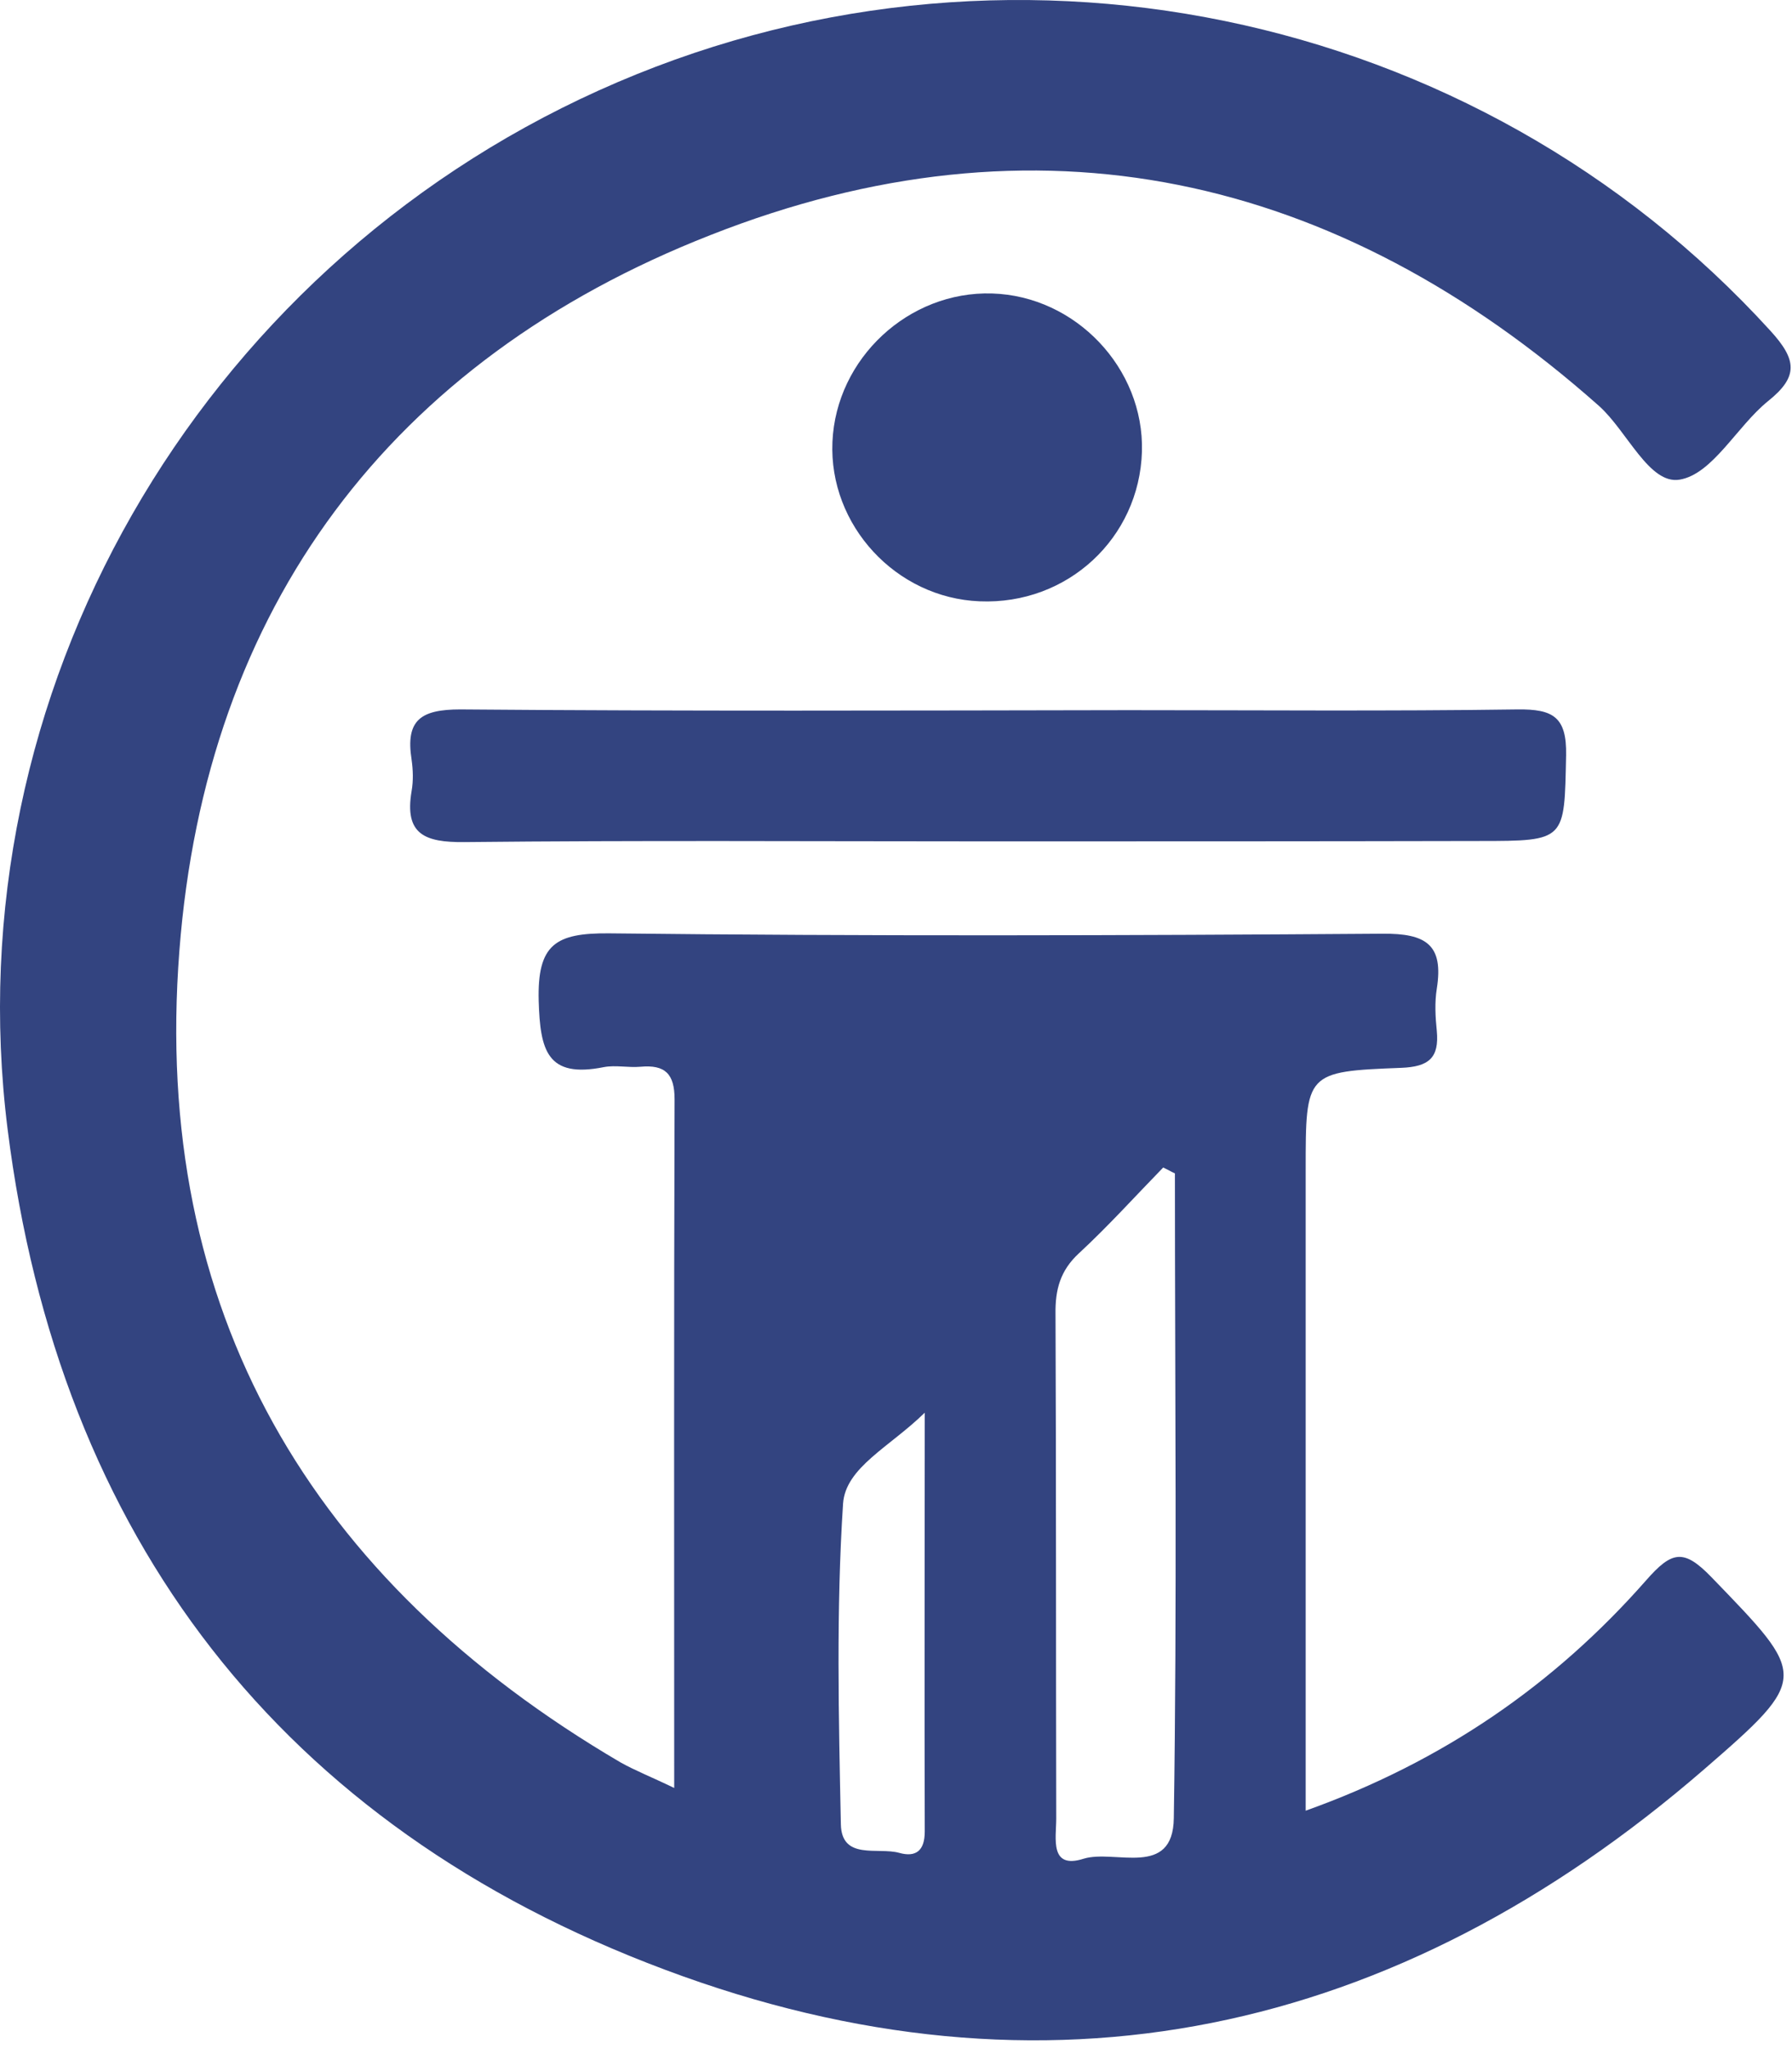<svg viewBox="0 0 168 192" fill="none" xmlns="http://www.w3.org/2000/svg">
<path d="M63.207 167.532C63.207 145.452 63.173 124.231 63.242 103.01C63.242 100.606 62.349 99.747 60.048 99.954C58.915 100.056 57.713 99.782 56.614 99.988C51.292 101.052 50.639 98.443 50.502 93.772C50.365 88.484 52.082 87.42 57.061 87.454C81.235 87.729 105.409 87.66 129.618 87.489C133.704 87.454 135.353 88.519 134.7 92.639C134.494 93.91 134.563 95.283 134.7 96.588C134.94 99.129 133.945 99.954 131.369 100.056C122.407 100.4 122.407 100.503 122.407 109.603C122.407 127.871 122.407 146.104 122.407 164.373C122.407 165.952 122.407 167.532 122.407 169.661C135.284 165.059 145.723 157.848 154.307 148.096C156.745 145.315 157.844 145.074 160.488 147.821C169.416 157.058 169.725 157.161 159.767 165.78C130.923 190.745 97.992 197.921 62.349 184.564C26.362 171.103 5.519 144.078 0.711 105.791C-4.405 64.997 18.498 25.473 56.133 8.476C93.837 -8.556 138.34 0.646 165.983 31.002C168.455 33.714 168.627 35.294 165.742 37.595C162.823 39.964 160.557 44.428 157.467 44.943C154.616 45.424 152.556 40.41 149.912 38.041C125.291 16.202 97.134 9.986 66.573 22.039C36.629 33.783 19.288 56.893 16.816 89.103C14.206 122.789 29.109 148.096 58.16 165.128C59.567 165.918 61.078 166.502 63.207 167.532ZM110.148 109.946C109.77 109.774 109.427 109.568 109.049 109.397C106.439 112.075 103.898 114.891 101.151 117.432C99.4 119.046 98.919 120.831 98.954 123.132C99.022 138.893 98.988 154.655 99.022 170.416C99.022 172.236 98.37 175.189 101.598 174.159C104.517 173.266 109.976 176.013 110.045 170.347C110.354 150.259 110.148 130.103 110.148 109.946ZM86.695 132.369C83.398 135.597 79.278 137.485 79.037 140.885C78.385 150.878 78.625 160.904 78.831 170.931C78.9 174.331 82.299 173.06 84.291 173.61C85.871 174.056 86.695 173.404 86.695 171.618C86.66 158.913 86.695 146.173 86.695 132.369Z" fill="#334480"/>
<path d="M92.361 78.835C76.084 78.835 59.808 78.732 43.531 78.904C39.823 78.938 37.9 78.183 38.587 74.131C38.758 73.169 38.724 72.139 38.587 71.178C38.003 67.469 39.445 66.473 43.154 66.473C64.031 66.645 84.909 66.576 105.787 66.542C117.943 66.542 130.133 66.645 142.289 66.473C145.585 66.439 146.89 67.16 146.822 70.766C146.65 78.767 146.856 78.801 138.718 78.801C123.265 78.835 107.813 78.835 92.361 78.835Z" fill="#334480"/>
<path d="M91.846 56.343C83.982 56.034 77.698 49.201 78.041 41.406C78.385 33.577 85.184 27.259 93.013 27.499C100.842 27.739 107.264 34.504 107.058 42.299C106.817 50.437 100.053 56.687 91.846 56.343Z" fill="#334480"/>
</svg>
